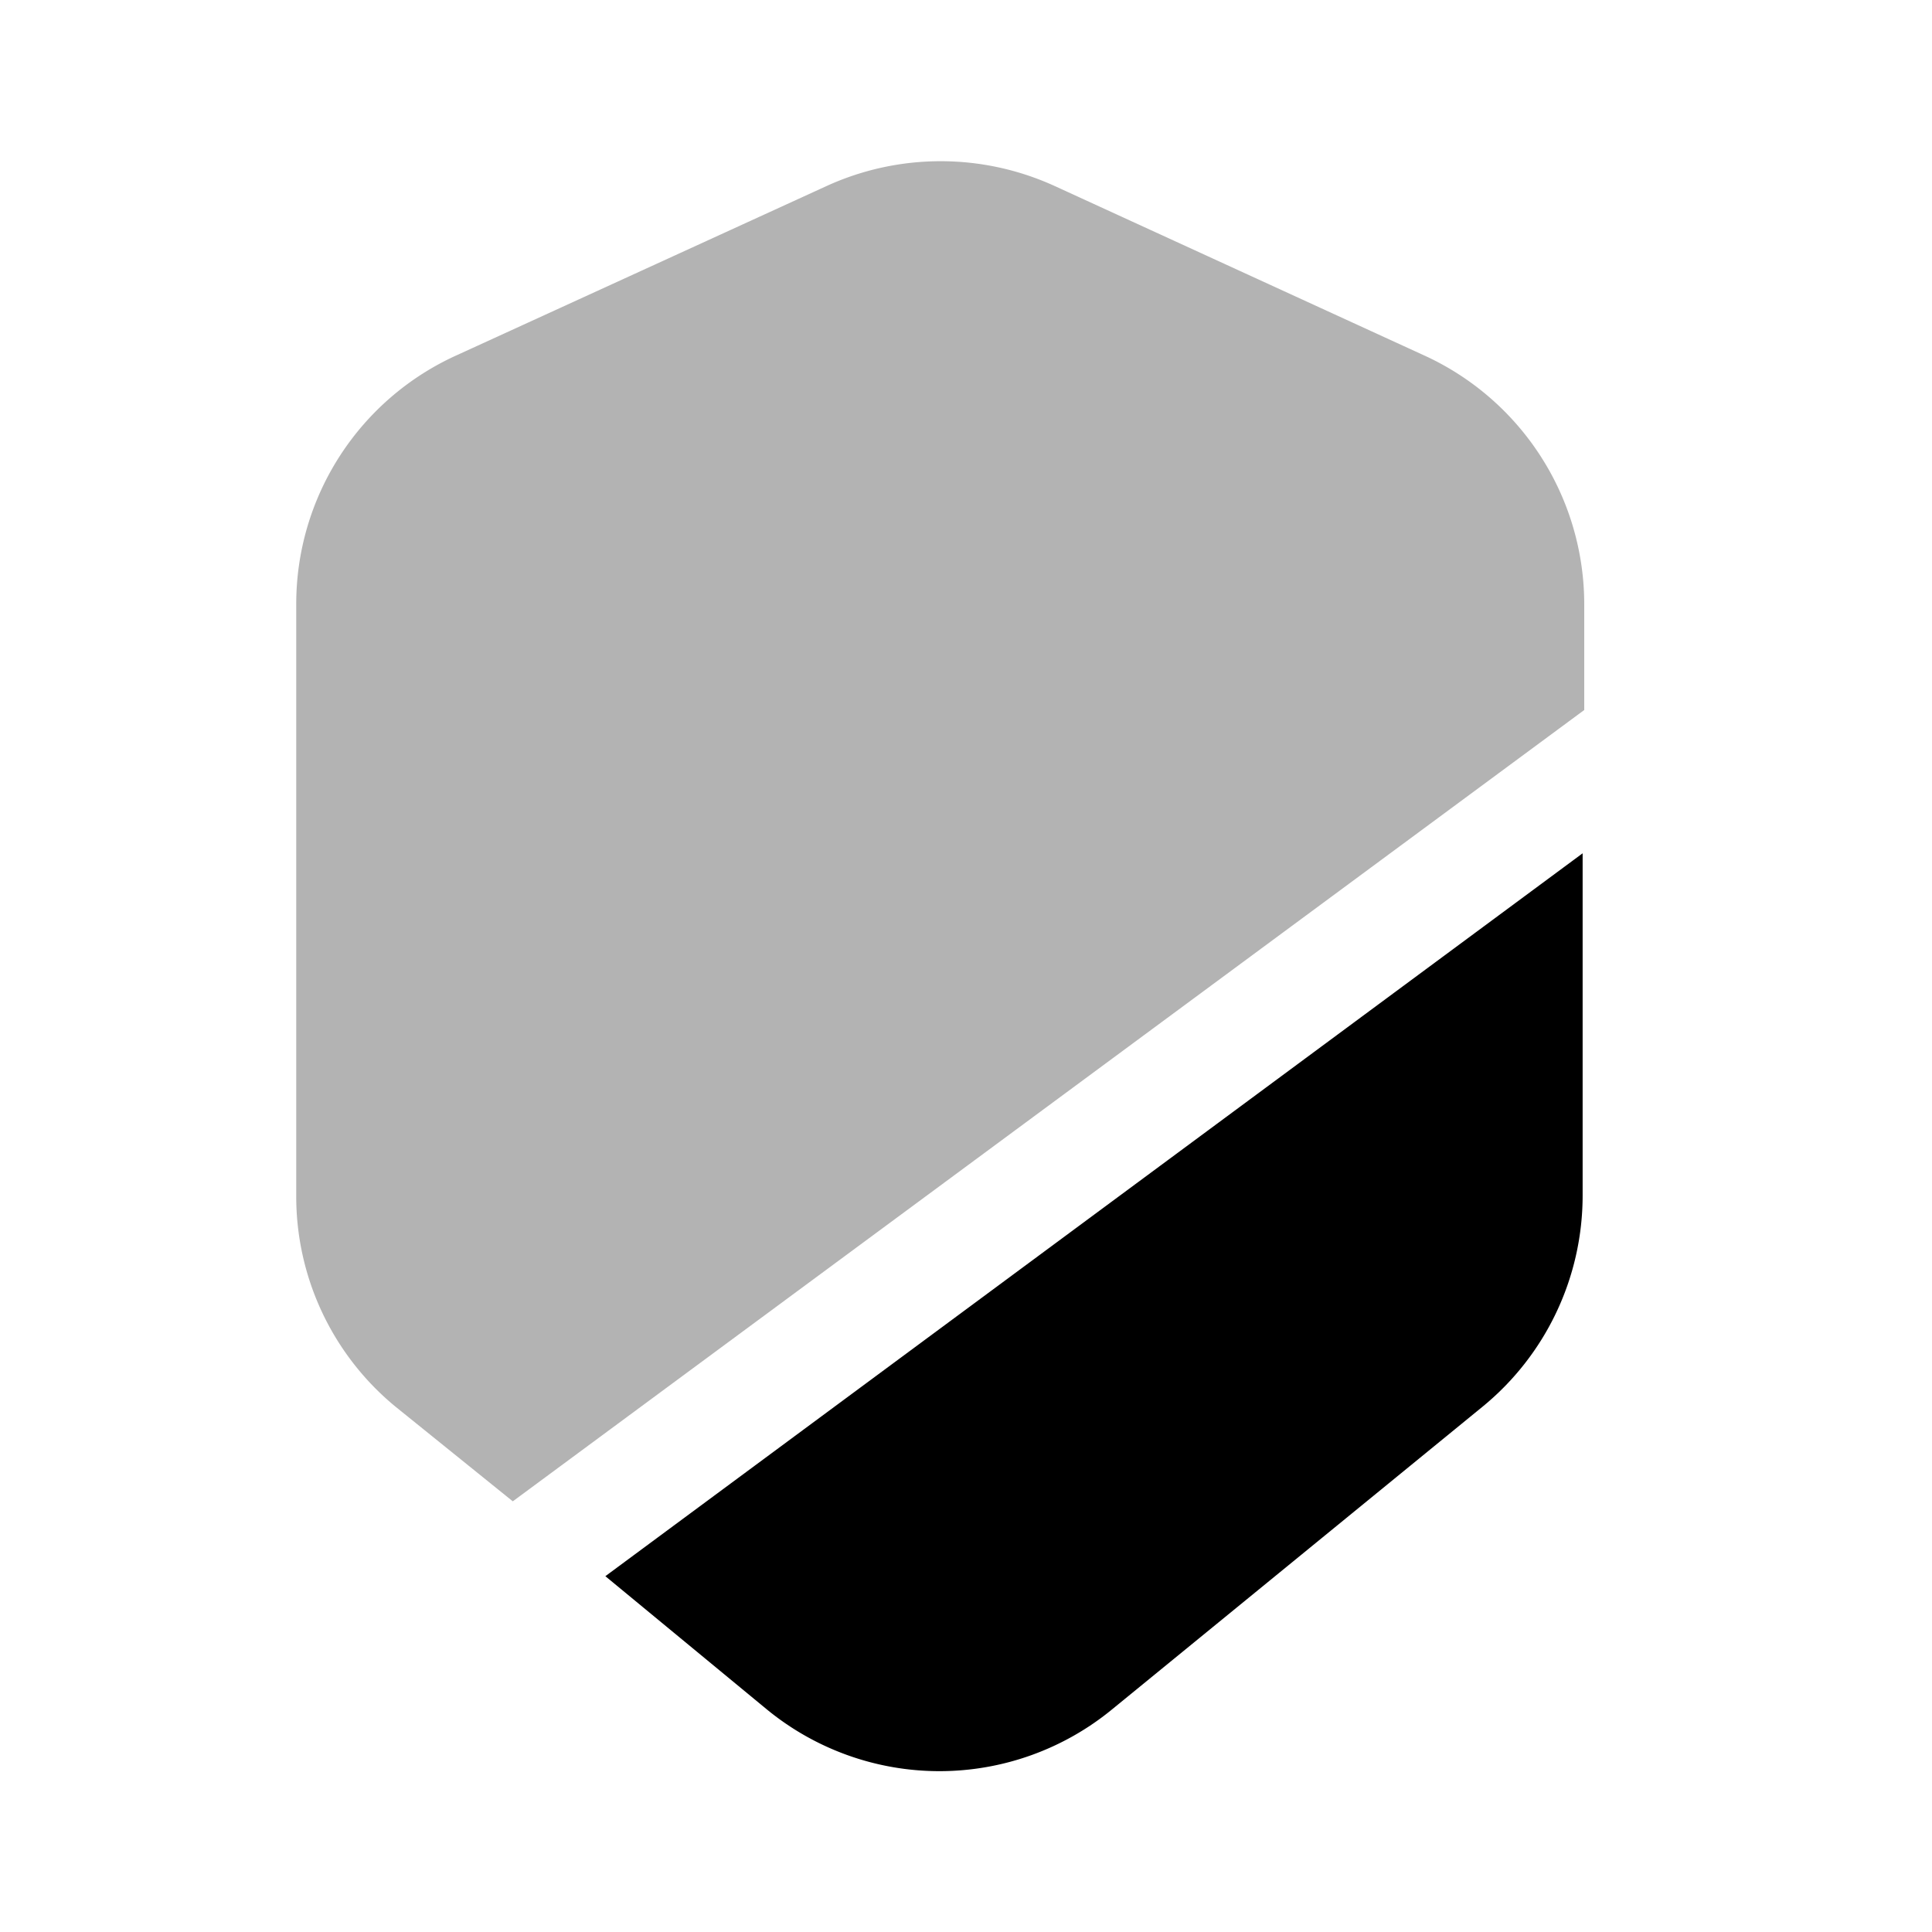 <svg xmlns="http://www.w3.org/2000/svg" viewBox="0 0 24 24"><defs><style>.cls-1{opacity:0.3;}</style></defs><g id="security"><g id="shield"><path class="cls-1" d="M6.37,18.65,19.68,8.82V7.5a3.4,3.4,0,0,0-2-3.09L13.1,2.31a3.41,3.41,0,0,0-2.83,0L5.68,4.41a3.39,3.39,0,0,0-2,3.09v7.35a3.38,3.38,0,0,0,1.24,2.63Z"/><path d="M7.52,19.58l2,1.65a3.38,3.38,0,0,0,4.3,0l4.59-3.75a3.39,3.39,0,0,0,1.25-2.63V10.6Z"/></g></g></svg>